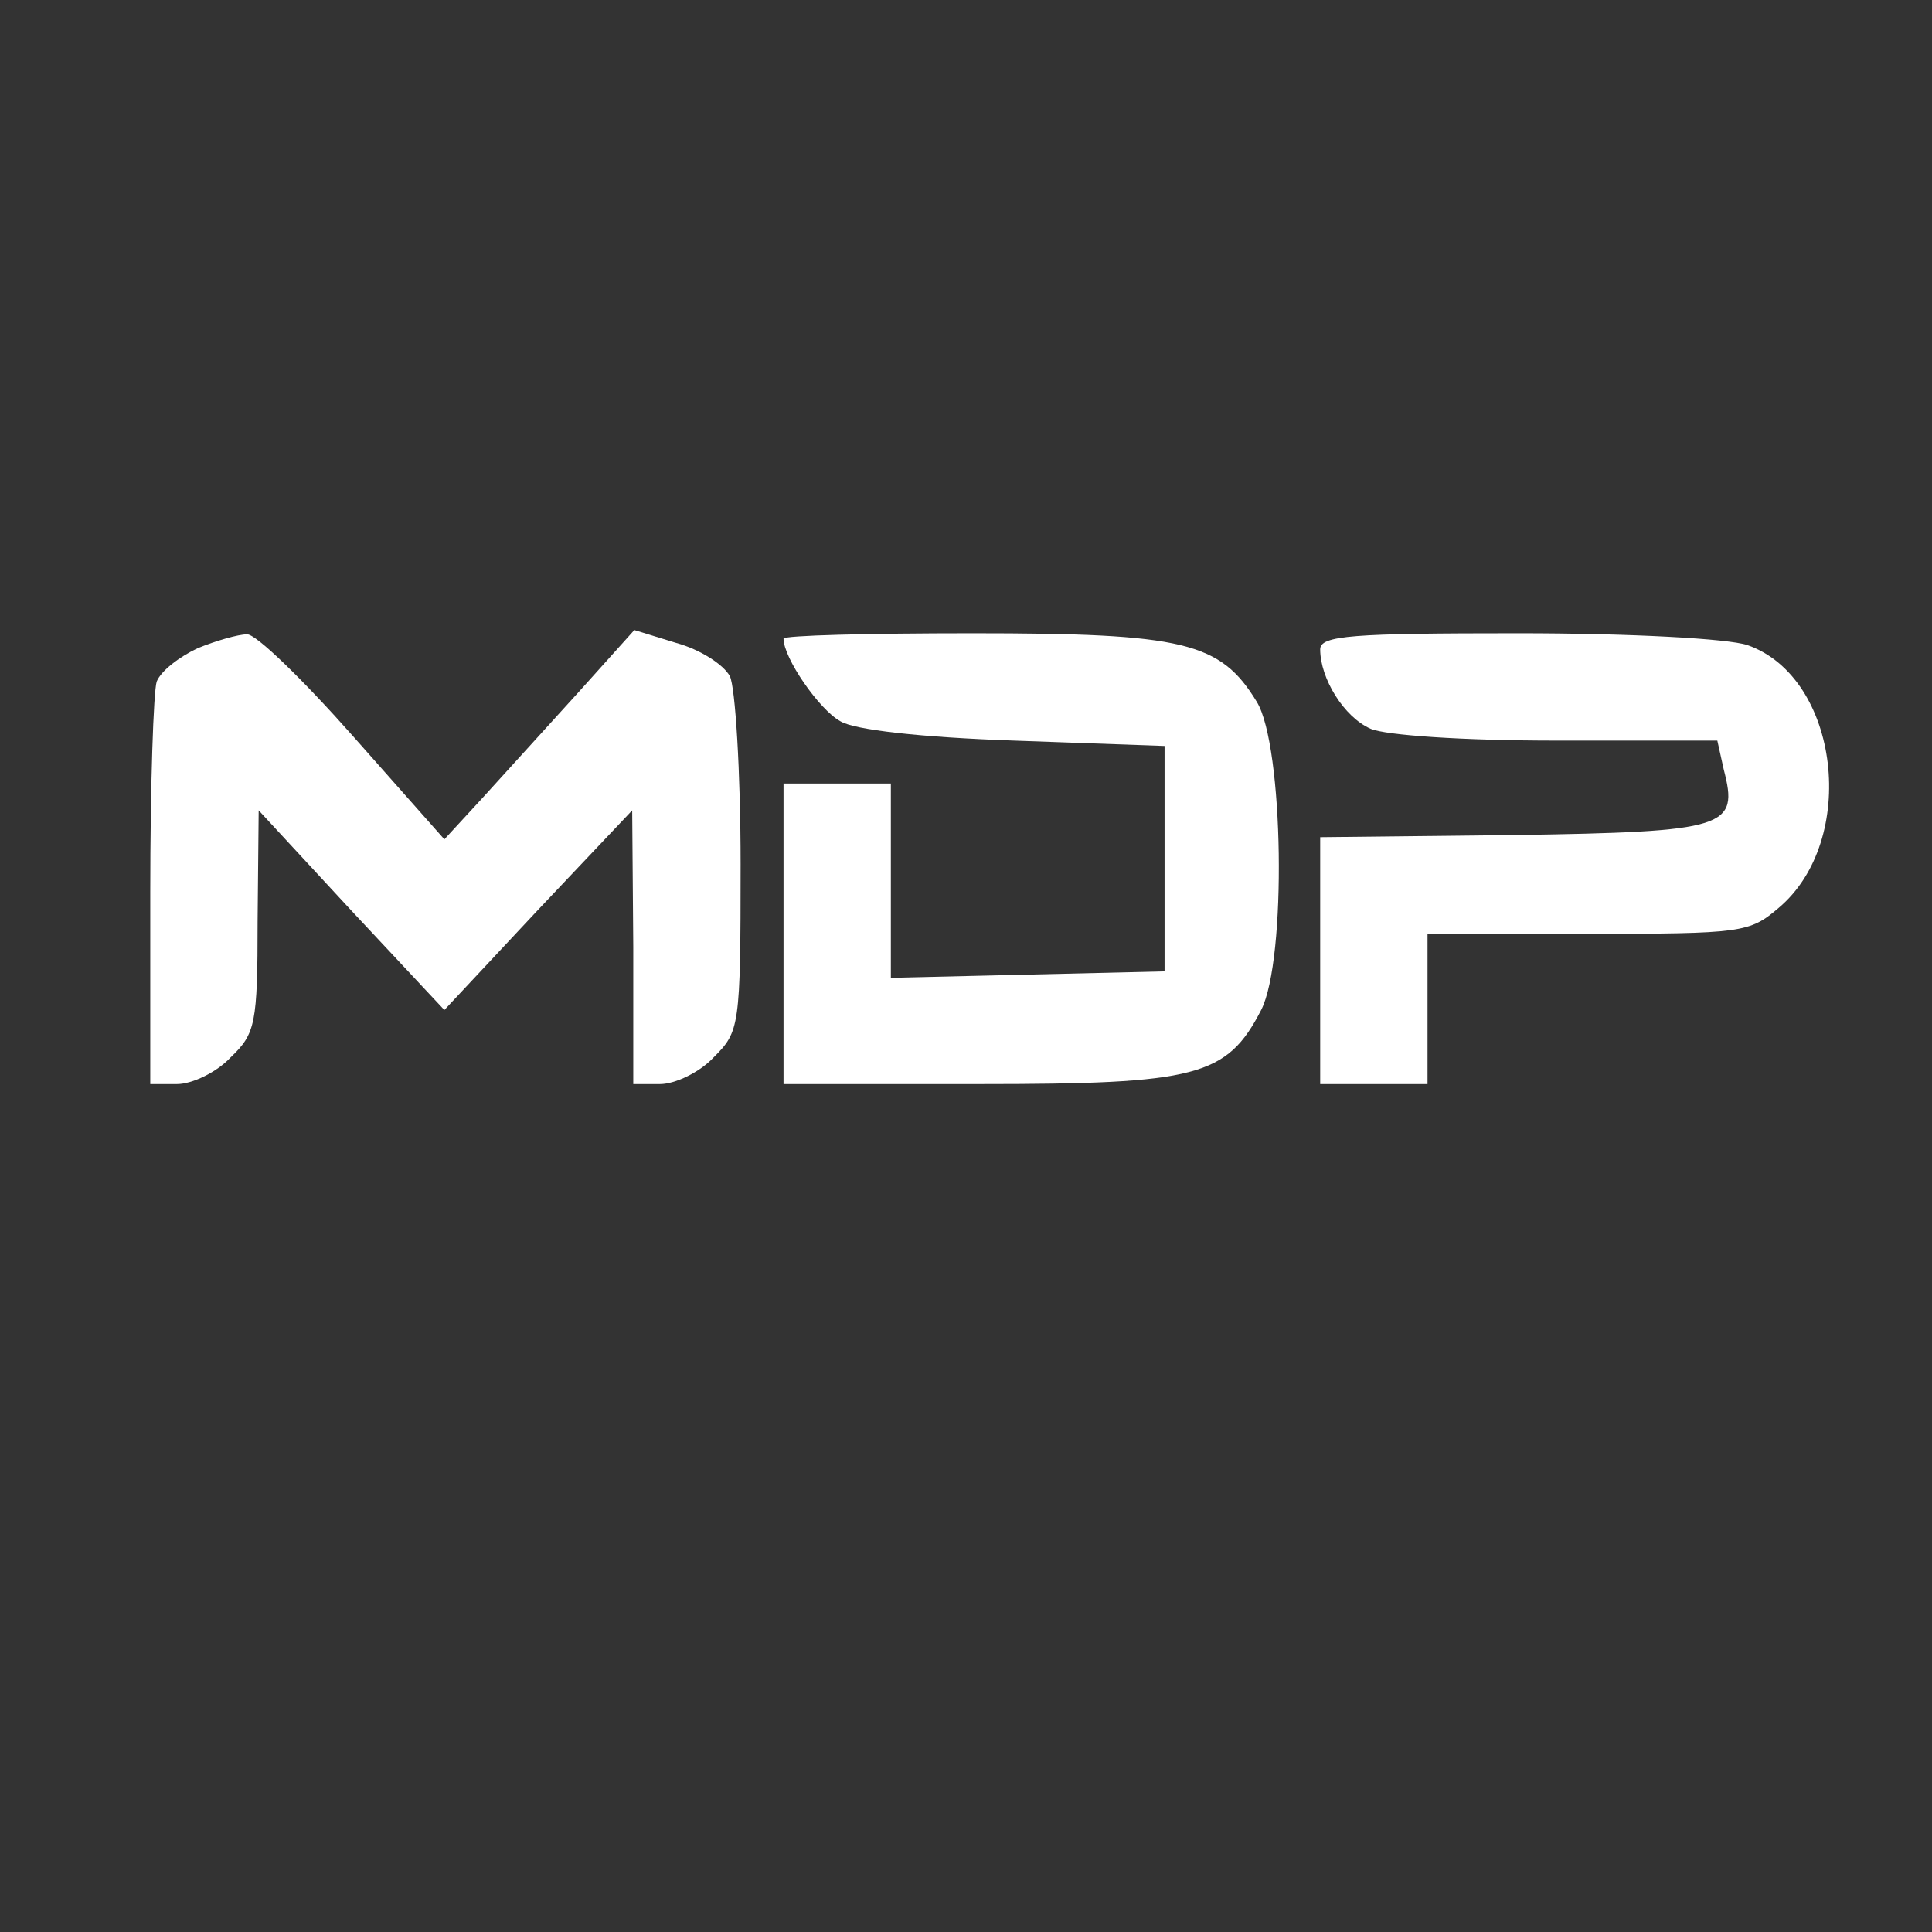 <?xml version="1.0" standalone="no"?>
<!DOCTYPE svg PUBLIC "-//W3C//DTD SVG 20010904//EN"
 "http://www.w3.org/TR/2001/REC-SVG-20010904/DTD/svg10.dtd">
<svg version="1.0" xmlns="http://www.w3.org/2000/svg"
 width="180pt" height="180pt" viewBox="0 0 180 180"
 preserveAspectRatio="xMidYMid meet">

<rect x="0" y="0" width="180" height="180" fill="#333333" stroke="none"/>

<g transform="translate(0,180) scale(0.1,-0.1)"
fill="#fff" stroke="none">
<path d="M184 1196 c-17 -8 -34 -21 -38 -31 -3 -9 -6 -97 -6 -196 l0 -179 25
0 c14 0 37 11 50 25 23 22 25 31 25 127 l1 103 86 -93 87 -93 87 93 88 93 1
-127 0 -128 25 0 c14 0 37 11 50 25 24 24 25 28 25 180 0 87 -5 165 -10 175
-6 11 -28 25 -50 31 l-39 12 -53 -59 c-29 -32 -69 -76 -89 -98 l-35 -38 -85
96 c-46 52 -91 96 -99 95 -8 0 -29 -6 -46 -13z"/>
<path d="M730 1205 c0 -18 33 -66 53 -77 13 -8 75 -15 162 -18 l140 -5 0 -105
0 -105 -127 -3 -128 -3 0 91 0 90 -50 0 -50 0 0 -140 0 -140 183 0 c202 0 230
7 262 69 24 47 21 246 -4 287 -34 56 -68 64 -265 64 -97 0 -176 -2 -176 -5z"/>
<path d="M1230 1195 c0 -27 22 -63 47 -74 14 -6 85 -11 173 -11 l150 0 6 -27
c14 -54 4 -58 -195 -61 l-181 -2 0 -115 0 -115 50 0 50 0 0 70 0 70 149 0
c144 0 151 1 178 24 75 63 57 215 -29 245 -18 6 -108 11 -214 11 -154 0 -184
-2 -184 -15z"/>
</g>
</svg>
